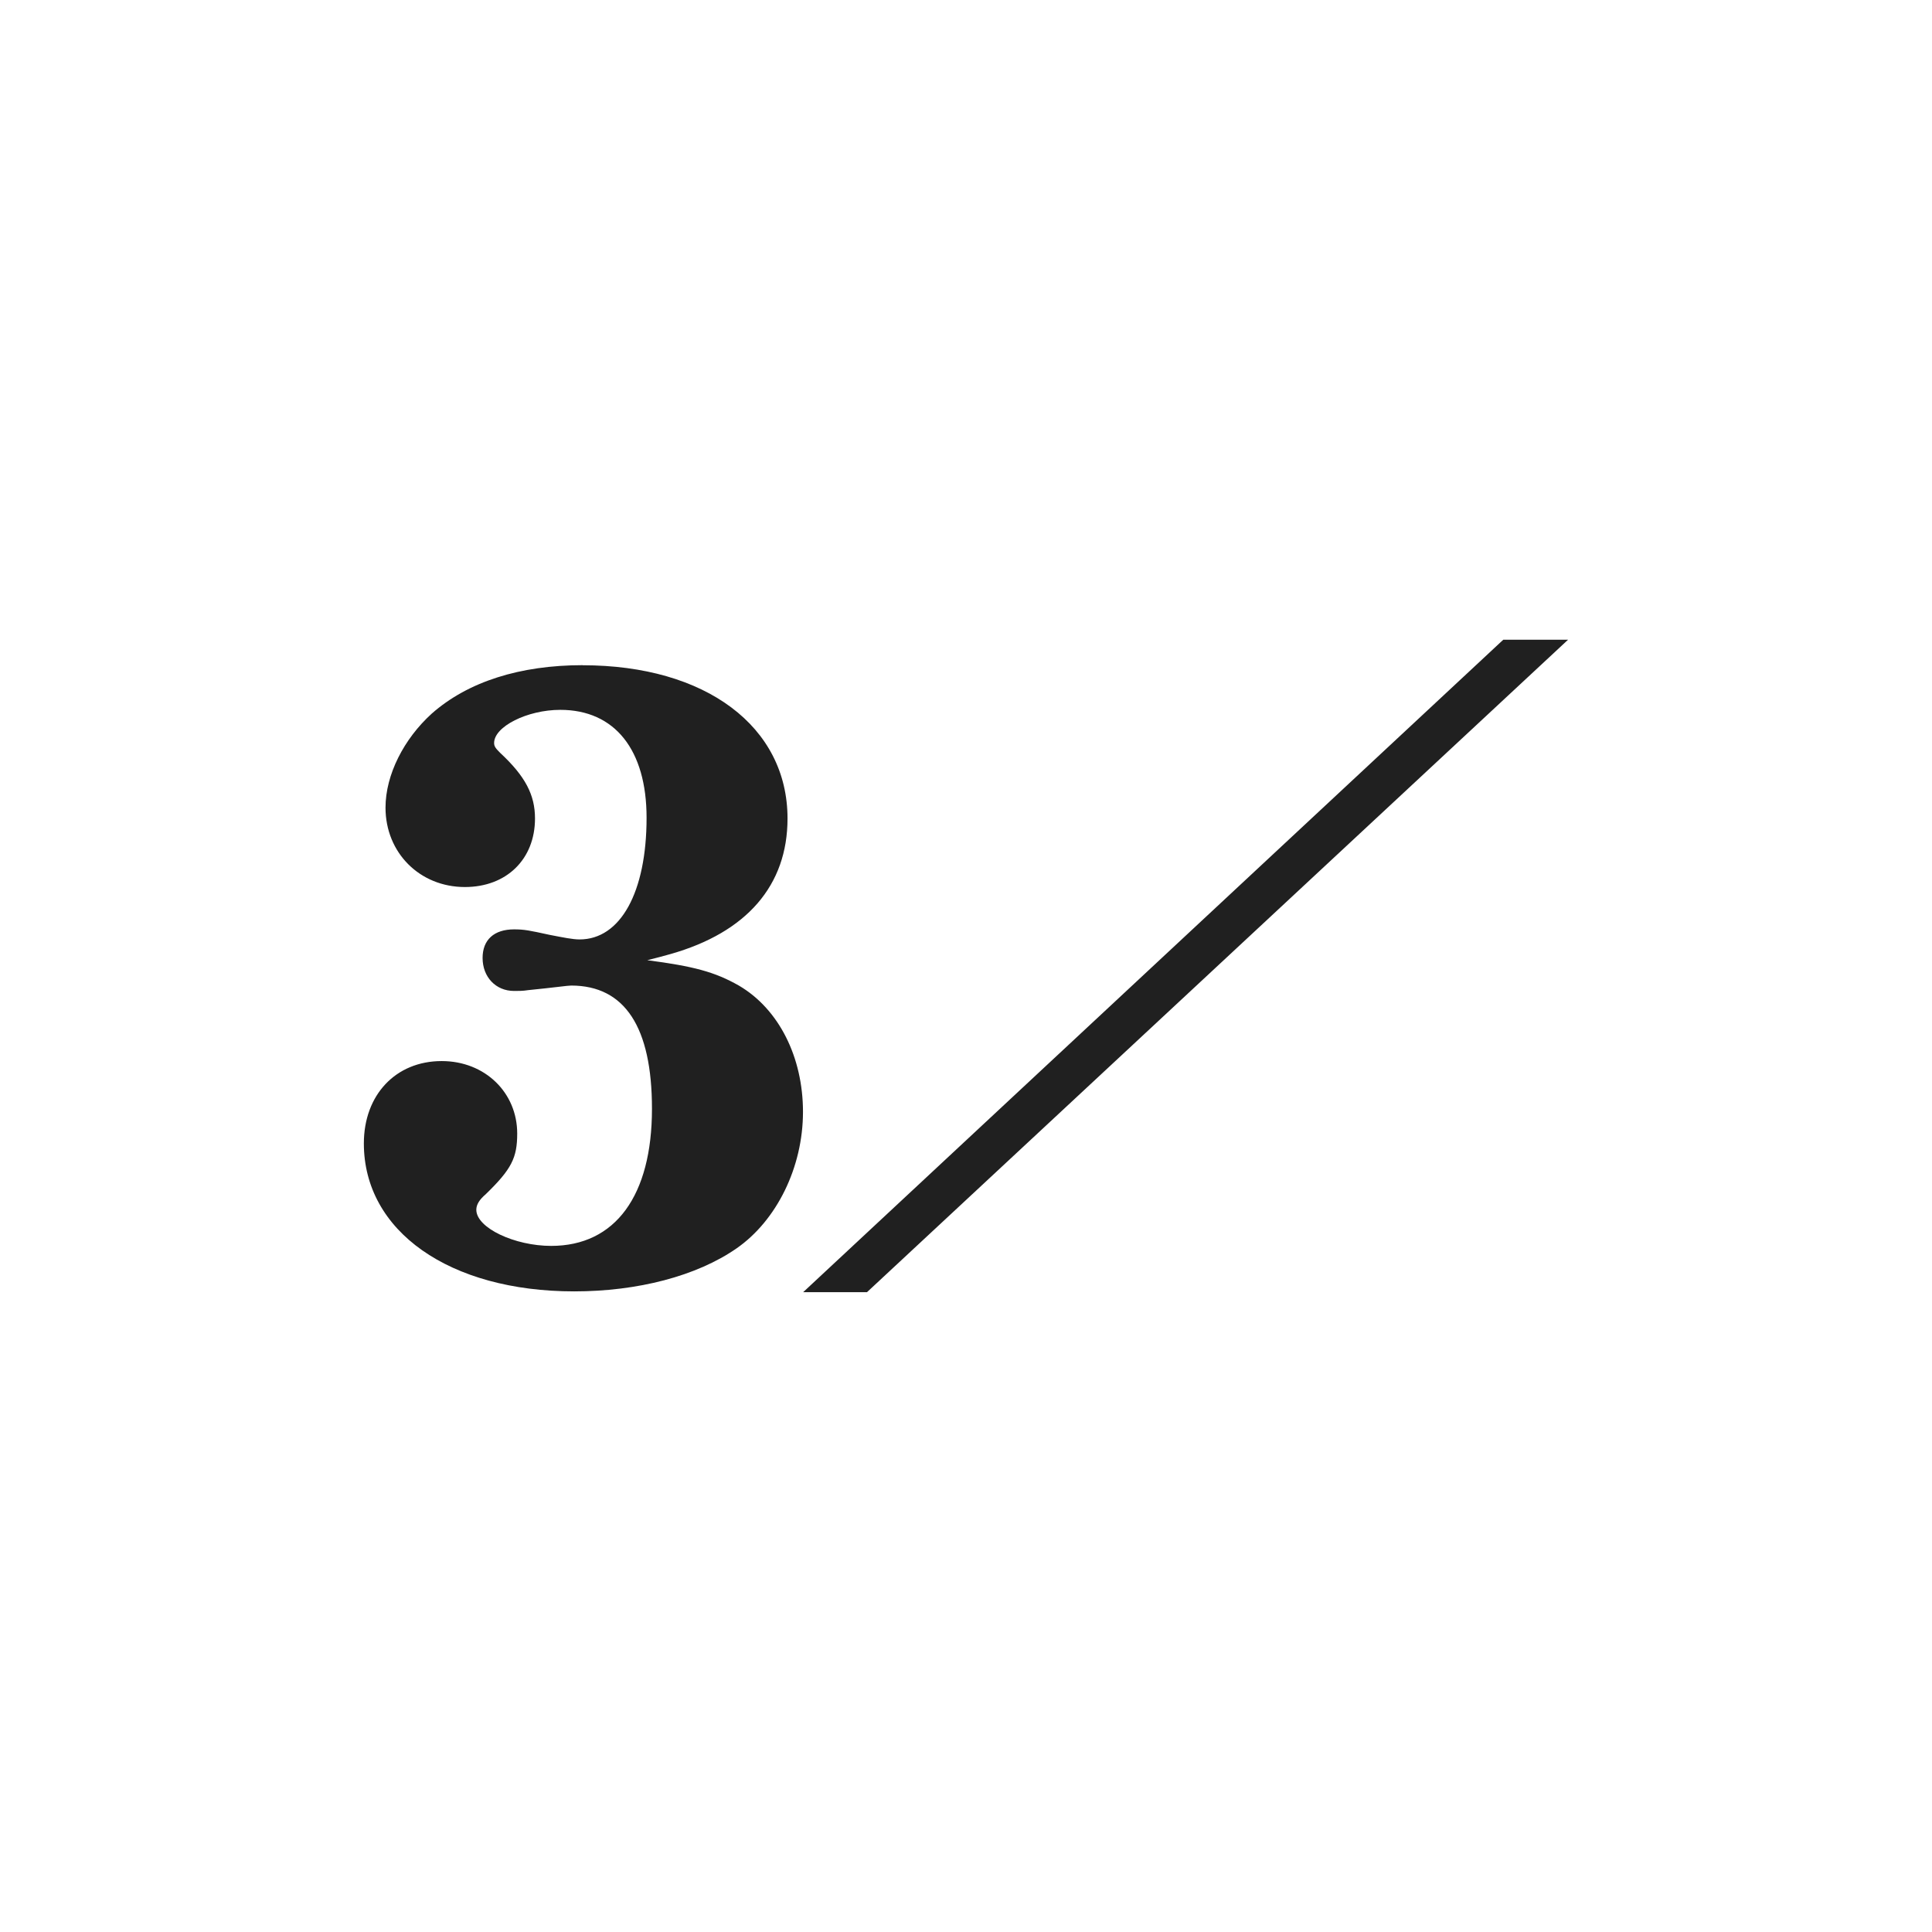 <?xml version="1.0" encoding="UTF-8"?>
<svg width="24" height="24" version="1.2" xmlns="http://www.w3.org/2000/svg"><path d="m18.674 7.947l-8.697 8.105h0.793l8.709-8.105h-0.805zm-11.436 0.316c-0.775 3.548e-4 -1.423 0.203-1.875 0.602-0.345 0.313-0.574 0.758-0.574 1.168 0 0.561 0.426 0.986 0.986 0.986 0.517 0 0.871-0.345 0.871-0.852 0-0.291-0.119-0.523-0.432-0.814-0.054-0.054-0.076-0.08-0.076-0.123 0-0.205 0.413-0.412 0.822-0.412 0.679 0 1.072 0.499 1.072 1.34 0 0.927-0.325 1.512-0.832 1.512-0.086 0-0.201-0.024-0.373-0.057-0.248-0.054-0.312-0.068-0.441-0.068-0.248 0-0.391 0.129-0.391 0.355 0 0.237 0.164 0.41 0.391 0.41 0.043 0 0.109 0.001 0.174-0.01 0.323-0.032 0.492-0.057 0.535-0.057 0.668 0 1.004 0.518 1.004 1.531 0 1.078-0.454 1.703-1.252 1.703-0.453 0-0.93-0.223-0.93-0.449 0-0.065 0.04-0.127 0.115-0.191 0.323-0.313 0.393-0.454 0.393-0.756 0-0.507-0.399-0.9-0.938-0.9-0.571 0-0.967 0.42-0.967 1.023 0 1.089 1.061 1.838 2.613 1.838 0.787 0 1.522-0.19 2.018-0.535 0.496-0.345 0.824-1.005 0.824-1.695 0-0.679-0.299-1.277-0.795-1.568-0.302-0.172-0.567-0.241-1.139-0.316 0.129-0.032 0.212-0.055 0.287-0.076 0.949-0.269 1.455-0.854 1.455-1.684 0-1.142-1.015-1.904-2.545-1.904h-0.002z" fill="#202020" stroke-width="4.899"/></svg>
